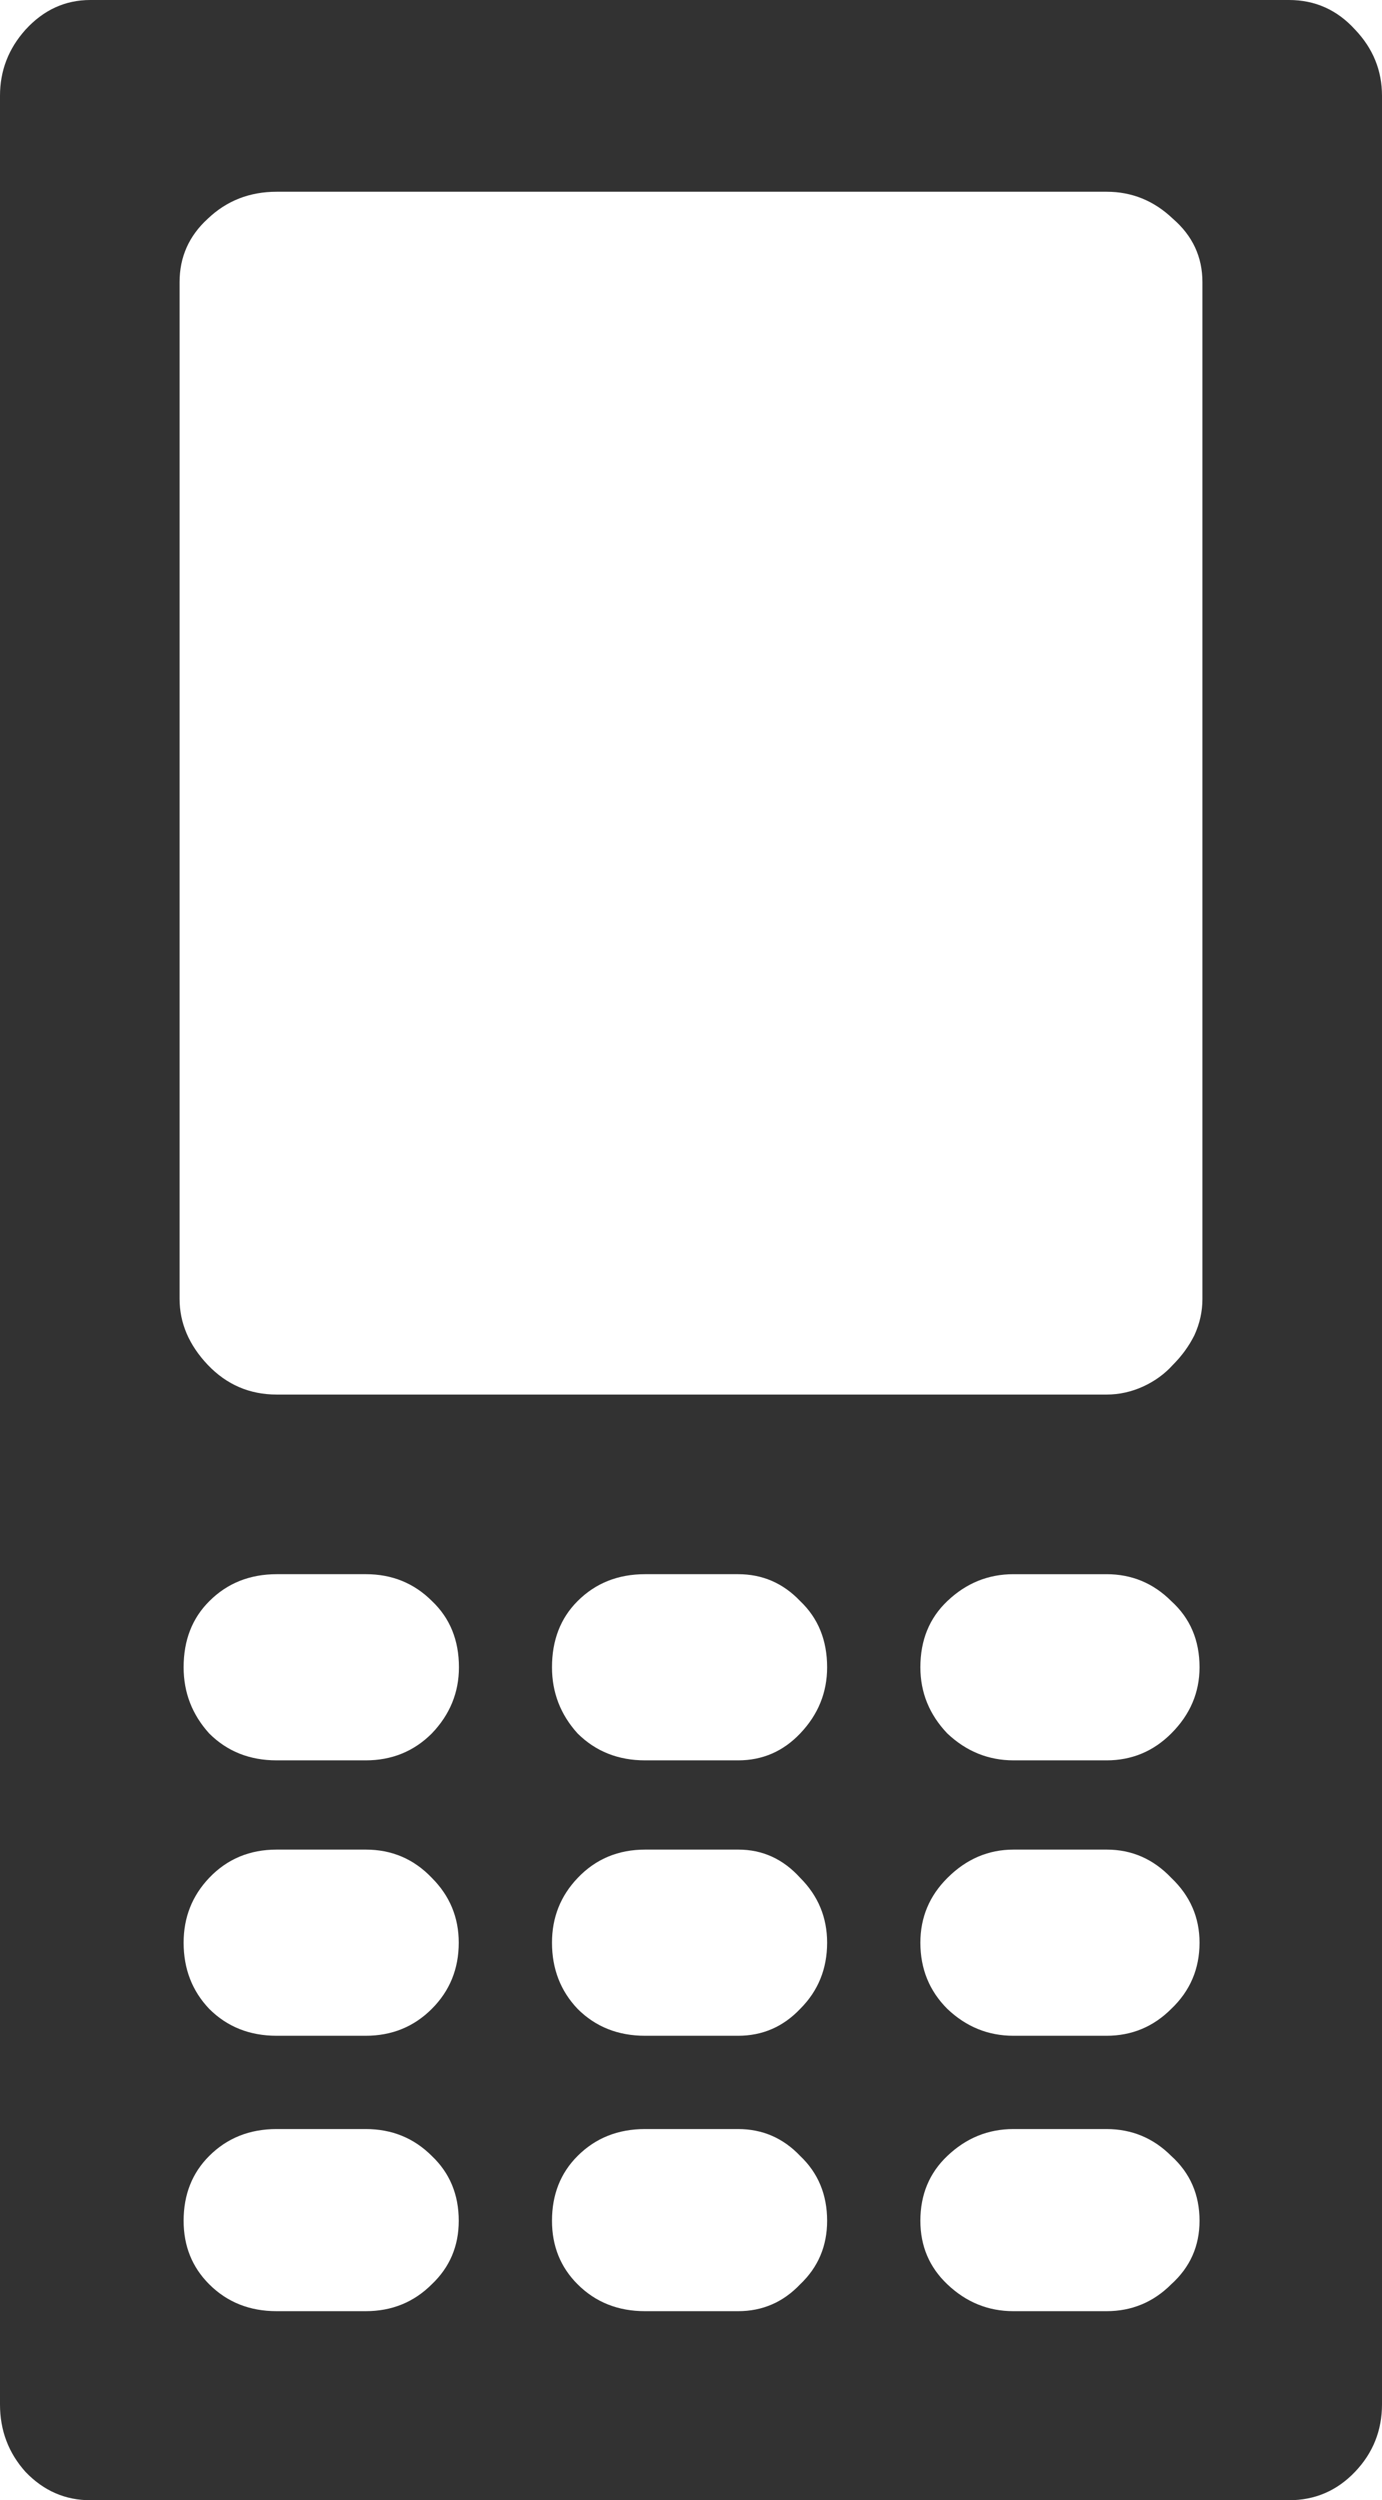 <?xml version="1.0" encoding="UTF-8" standalone="no"?>
<!-- Created with Inkscape (http://www.inkscape.org/) -->

<svg
   xmlns:dc="http://purl.org/dc/elements/1.1/"
   xmlns:cc="http://creativecommons.org/ns#"
   xmlns:rdf="http://www.w3.org/1999/02/22-rdf-syntax-ns#"
   xmlns:svg="http://www.w3.org/2000/svg"
   xmlns="http://www.w3.org/2000/svg"
   version="1.1"
   width="7.188"
   height="13"
   id="svg2">
  <path
     d="m -5214.953,-213.02 10136,0 m -5068,-4686 0,9372"
     id="path8"
     style="fill-rule:nonzero;stroke:#0000ff;stroke-dasharray:5, 5" />
  <path
     d="m 6.704,0 q 0.204,0 0.344,0.154 0.14,0.147 0.14,0.344 l 0,12.003 q 0,0.204 -0.14,0.351 Q 6.907,13 6.704,13 L 0.47,13 Q 0.274,13 0.133,12.853 0,12.705 0,12.502 L 0,0.498 Q 0,0.302 0.133,0.154 0.274,0 0.47,0 L 6.704,0 z M 1.902,12.017 q 0.204,0 0.344,-0.14 0.14,-0.133 0.14,-0.33 0,-0.204 -0.14,-0.337 -0.14,-0.14 -0.344,-0.14 l -0.463,0 q -0.211,0 -0.351,0.14 -0.133,0.133 -0.133,0.337 0,0.197 0.133,0.33 0.14,0.14 0.351,0.14 l 0.463,0 z m 0,-1.432 q 0.204,0 0.344,-0.14 0.14,-0.14 0.14,-0.344 0,-0.197 -0.14,-0.337 Q 2.106,9.617 1.902,9.617 l -0.463,0 q -0.211,0 -0.351,0.147 Q 0.955,9.904 0.955,10.101 q 0,0.204 0.133,0.344 0.14,0.14 0.351,0.14 l 0.463,0 z m 0,-1.432 q 0.204,0 0.344,-0.14 Q 2.387,8.866 2.387,8.669 q 0,-0.211 -0.14,-0.344 -0.14,-0.14 -0.344,-0.14 l -0.463,0 q -0.211,0 -0.351,0.14 Q 0.955,8.458 0.955,8.669 q 0,0.197 0.133,0.344 Q 1.228,9.153 1.439,9.153 l 0.463,0 z m 1.937,2.864 q 0.19,0 0.323,-0.14 0.14,-0.133 0.14,-0.33 0,-0.204 -0.14,-0.337 -0.133,-0.14 -0.323,-0.14 l -0.484,0 q -0.211,0 -0.351,0.14 -0.133,0.133 -0.133,0.337 0,0.197 0.133,0.33 0.14,0.14 0.351,0.14 l 0.484,0 z m 0,-1.432 q 0.19,0 0.323,-0.14 0.14,-0.14 0.14,-0.344 0,-0.197 -0.14,-0.337 Q 4.029,9.617 3.84,9.617 l -0.484,0 q -0.211,0 -0.351,0.147 Q 2.871,9.904 2.871,10.101 q 0,0.204 0.133,0.344 0.14,0.14 0.351,0.14 l 0.484,0 z m 0,-1.432 q 0.19,0 0.323,-0.14 0.14,-0.147 0.14,-0.344 0,-0.211 -0.14,-0.344 -0.133,-0.14 -0.323,-0.14 l -0.484,0 q -0.211,0 -0.351,0.14 Q 2.871,8.458 2.871,8.669 q 0,0.197 0.133,0.344 Q 3.145,9.153 3.355,9.153 l 0.484,0 z m 1.916,2.864 q 0.197,0 0.337,-0.14 0.147,-0.133 0.147,-0.33 0,-0.204 -0.147,-0.337 -0.14,-0.14 -0.337,-0.14 l -0.484,0 q -0.197,0 -0.344,0.14 -0.14,0.133 -0.14,0.337 0,0.197 0.14,0.33 0.147,0.14 0.344,0.14 l 0.484,0 z m 0,-1.432 q 0.197,0 0.337,-0.14 0.147,-0.14 0.147,-0.344 0,-0.197 -0.147,-0.337 Q 5.952,9.617 5.756,9.617 l -0.484,0 q -0.197,0 -0.344,0.147 Q 4.787,9.904 4.787,10.101 q 0,0.204 0.14,0.344 0.147,0.14 0.344,0.14 l 0.484,0 z m 0,-1.432 q 0.197,0 0.337,-0.14 0.147,-0.147 0.147,-0.344 0,-0.211 -0.147,-0.344 -0.14,-0.14 -0.337,-0.14 l -0.484,0 q -0.197,0 -0.344,0.14 Q 4.787,8.458 4.787,8.669 q 0,0.197 0.14,0.344 Q 5.075,9.153 5.272,9.153 l 0.484,0 z M 6.254,1.467 q 0,-0.197 -0.154,-0.33 -0.147,-0.14 -0.344,-0.14 l -4.317,0 q -0.211,0 -0.358,0.14 Q 0.934,1.271 0.934,1.467 l 0,5.286 q 0,0.189 0.147,0.344 0.147,0.154 0.358,0.154 l 4.317,0 q 0.098,0 0.19,-0.042 0.091,-0.042 0.154,-0.112 0.07,-0.07 0.112,-0.154 0.042,-0.091 0.042,-0.189 l 0,-5.286 z"
     id="path744"
     style="fill:#323232;fill-opacity:1;fill-rule:nonzero;stroke:none" />
  <defs
     id="defs1387" />
  <rect
     width="5067"
     height="4685"
     x="-246.953"
     y="-1981.02"
     id="rect4"
     style="fill:none;stroke:#000000" />
</svg>
